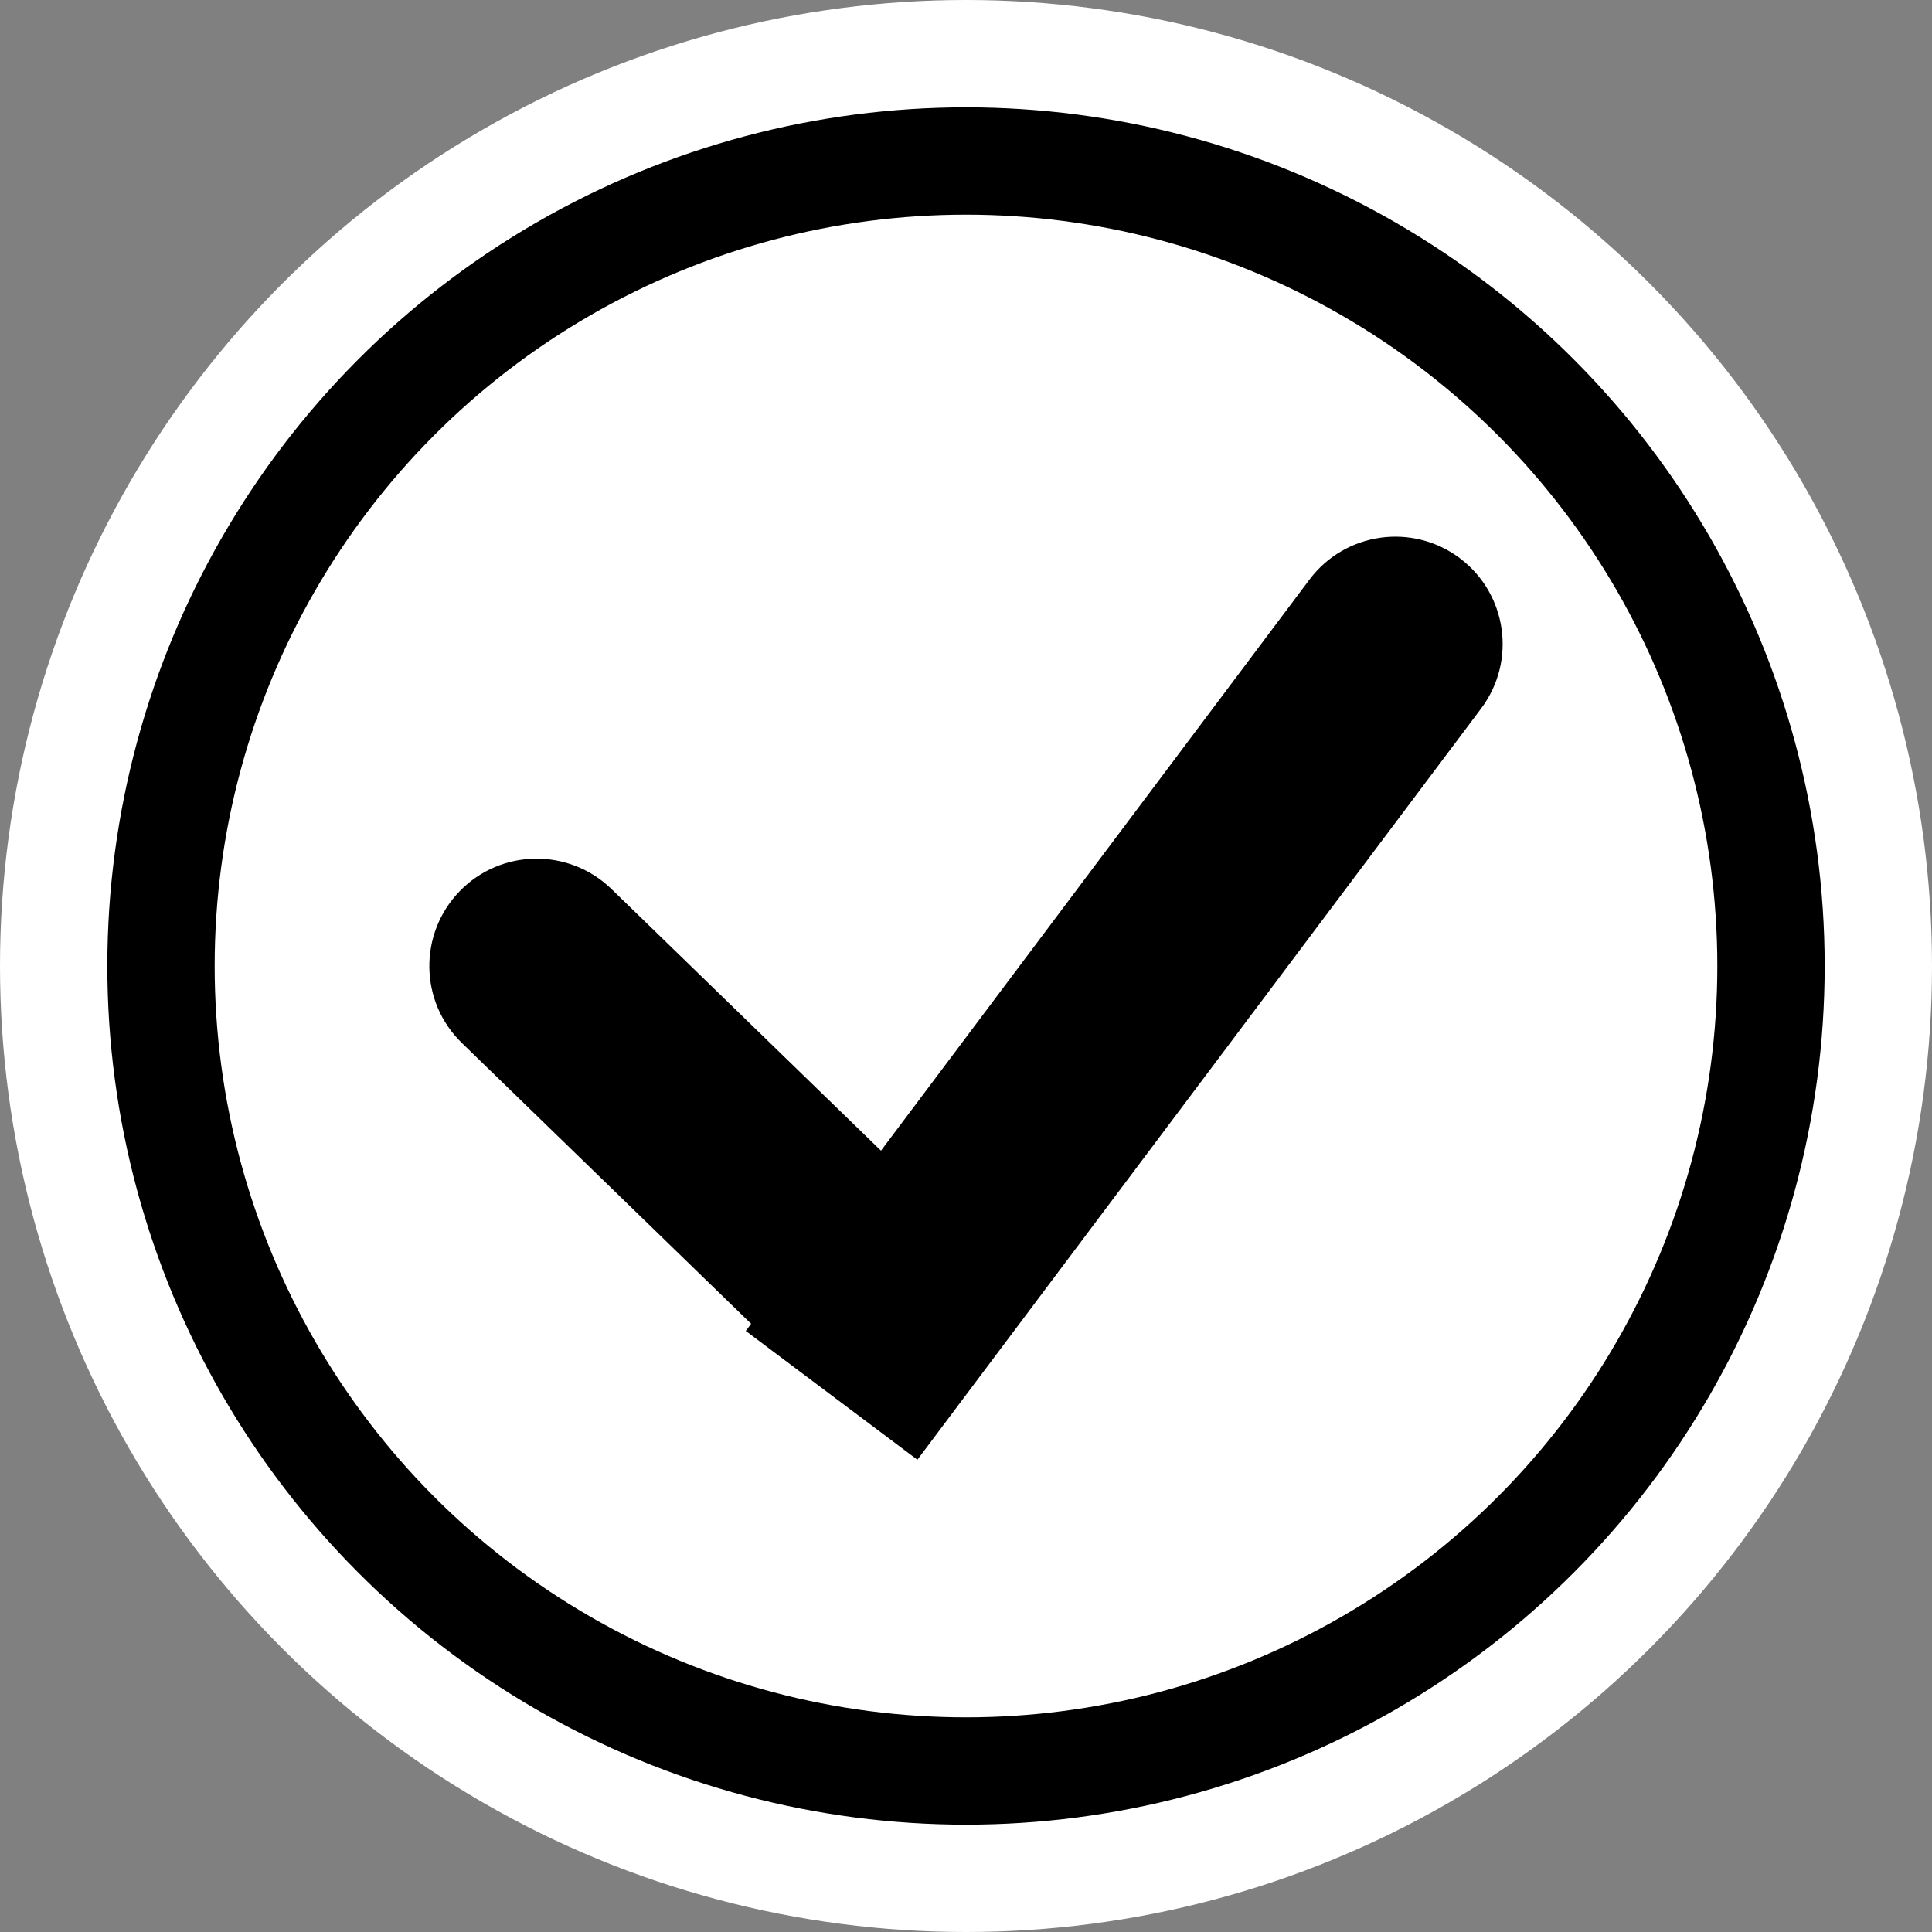 <svg width="18" height="18" viewBox="0 0 18 18" fill="none" xmlns="http://www.w3.org/2000/svg">
<rect x="0" y="0" width="18" height="18" fill="#808080" stroke="none"/>
<circle cx="9" cy="9" r="9" fill="white"/>
<circle cx="9" cy="9" r="7.5" fill="white" stroke="black"/>
<path d="M5.697 8.283C5.3 7.898 4.667 7.907 4.283 8.303C3.898 8.7 3.907 9.333 4.303 9.717L5.697 8.283ZM4.303 9.717L7.011 12.346L8.404 10.911L5.697 8.283L4.303 9.717Z" fill="black"/>
<path d="M13.8 6.6C14.131 6.158 14.042 5.532 13.6 5.2C13.158 4.869 12.532 4.958 12.2 5.4L13.8 6.6ZM12.2 5.4L6.948 12.4L8.547 13.6L13.8 6.6L12.2 5.4Z" fill="black"/>
</svg>
